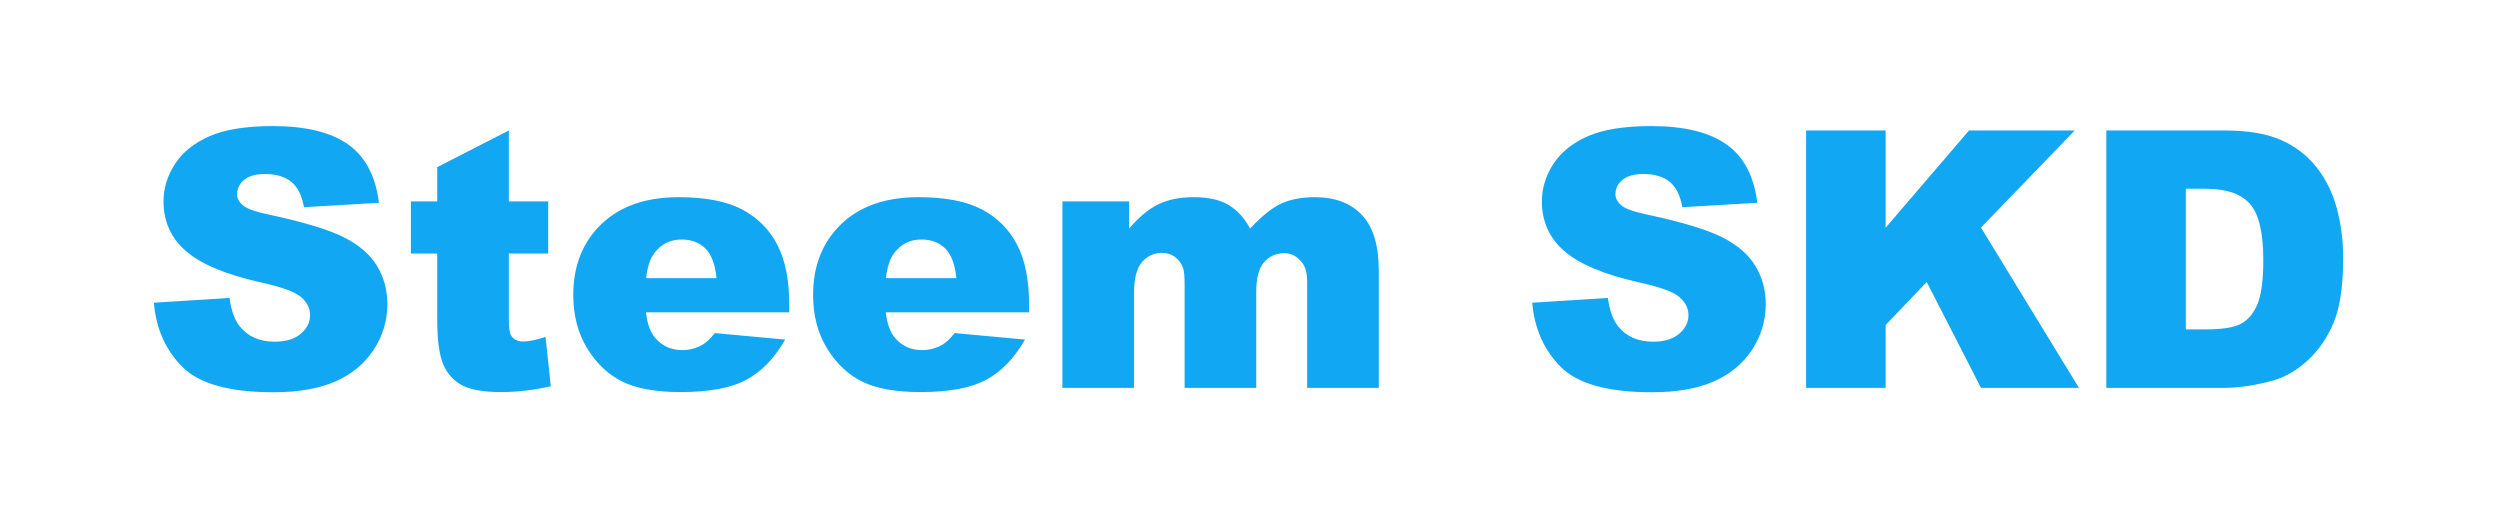 <svg version="1.1" viewBox="0.0 0.0 6063.0 1253.0" fill="none" stroke="none" stroke-linecap="square" stroke-miterlimit="10" xmlns:xlink="http://www.w3.org/1999/xlink" xmlns="http://www.w3.org/2000/svg"><clipPath id="p.0"><path d="m0 0l6063.0 0l0 1253.0l-6063.0 0l0 -1253.0z" clip-rule="nonzero"/></clipPath><g clip-path="url(#p.0)"><path fill="#000000" fill-opacity="0.0" d="m0 0l6063.0 0l0 1253.0l-6063.0 0z" fill-rule="evenodd"/><path fill="#000000" fill-opacity="0.0" d="m74.697 55.906l5913.606 0l0 1141.197l-5913.606 0z" fill-rule="evenodd"/><path fill="#11a7f2" d="m373.139 734.124l183.516 -11.5q5.953 44.703 24.266 68.125q29.797 37.891 85.156 37.891q41.297 0 63.641 -19.375q22.359 -19.375 22.359 -44.922q0 -24.266 -21.281 -43.422q-21.297 -19.156 -98.781 -36.188q-126.891 -28.531 -180.953 -75.797q-54.5 -47.266 -54.5 -120.5q0 -48.109 27.875 -90.891q27.891 -42.797 83.875 -67.281q56.0 -24.484 153.5 -24.484q119.656 0 182.453 44.5q62.797 44.484 74.719 141.562l-181.797 10.656q-7.25 -42.156 -30.453 -61.312q-23.203 -19.172 -64.078 -19.172q-33.641 0 -50.672 14.266q-17.031 14.266 -17.031 34.703q0 14.906 14.062 26.828q13.625 12.344 64.719 22.984q126.453 27.25 181.156 55.141q54.719 27.891 79.625 69.203q24.906 41.297 24.906 92.391q0 60.031 -33.219 110.703q-33.203 50.656 -92.812 76.844q-59.609 26.188 -150.297 26.188q-159.234 0 -220.547 -61.312q-61.312 -61.312 -69.406 -155.828zm860.934 -417.703l0 172.016l95.375 0l0 126.469l-95.375 0l0 160.516q0 28.953 5.531 38.312q8.516 14.484 29.797 14.484q19.172 0 53.656 -11.078l12.766 119.656q-64.281 14.047 -120.062 14.047q-64.719 0 -95.375 -16.609q-30.656 -16.609 -45.344 -50.453q-14.688 -33.844 -14.688 -109.641l0 -159.234l-63.875 0l0 -126.469l63.875 0l0 -83.016l173.719 -89.0zm679.973 441.109l-347.438 0q4.672 41.734 22.562 62.172q25.125 29.375 65.562 29.375q25.547 0 48.547 -12.766q14.047 -8.094 30.234 -28.531l170.734 15.75q-39.172 68.125 -94.531 97.719q-55.344 29.594 -158.812 29.594q-89.844 0 -141.359 -25.328q-51.516 -25.344 -85.375 -80.484q-33.844 -55.141 -33.844 -129.641q0 -106.031 67.906 -171.594q67.922 -65.578 187.562 -65.578q97.078 0 153.281 29.391q56.203 29.375 85.578 85.156q29.391 55.766 29.391 145.188l0 19.578zm-176.281 -83.016q-5.109 -50.25 -27.047 -71.953q-21.922 -21.719 -57.688 -21.719q-41.297 0 -65.984 32.781q-15.766 20.438 -20.016 60.891l170.734 0zm757.899 83.016l-347.438 0q4.672 41.734 22.562 62.172q25.125 29.375 65.562 29.375q25.547 0 48.547 -12.766q14.047 -8.094 30.234 -28.531l170.734 15.75q-39.172 68.125 -94.531 97.719q-55.344 29.594 -158.812 29.594q-89.844 0 -141.359 -25.328q-51.516 -25.344 -85.375 -80.484q-33.844 -55.141 -33.844 -129.641q0 -106.031 67.906 -171.594q67.922 -65.578 187.563 -65.578q97.078 0 153.281 29.391q56.203 29.375 85.578 85.156q29.391 55.766 29.391 145.188l0 19.578zm-176.281 -83.016q-5.109 -50.25 -27.047 -71.953q-21.922 -21.719 -57.688 -21.719q-41.297 0 -65.984 32.781q-15.766 20.438 -20.016 60.891l170.734 0zm257.18 -186.078l161.797 0l0 66.0q34.906 -41.297 70.453 -58.75q35.562 -17.469 85.797 -17.469q54.078 0 85.578 19.172q31.516 19.156 51.531 57.047q40.875 -44.281 74.5 -60.25q33.641 -15.969 83.031 -15.969q72.812 0 113.688 43.219q40.875 43.219 40.875 135.188l0 284.0l-173.719 0l0 -257.594q0 -30.656 -11.922 -45.562q-17.453 -23.422 -43.422 -23.422q-30.656 0 -49.391 22.141q-18.734 22.141 -18.734 71.109l0 233.328l-173.719 0l0 -249.078q0 -29.812 -3.406 -40.453q-5.547 -17.031 -19.172 -27.453q-13.625 -10.438 -31.922 -10.438q-29.812 0 -48.969 22.562q-19.156 22.562 -19.156 74.078l0 230.781l-173.719 0l0 -452.188zm1139.387 245.688l183.516 -11.5q5.953 44.703 24.266 68.125q29.797 37.891 85.156 37.891q41.297 0 63.641 -19.375q22.359 -19.375 22.359 -44.922q0 -24.266 -21.281 -43.422q-21.297 -19.156 -98.781 -36.188q-126.891 -28.531 -180.953 -75.797q-54.5 -47.266 -54.5 -120.5q0 -48.109 27.875 -90.891q27.891 -42.797 83.875 -67.281q56.0 -24.484 153.5 -24.484q119.656 0 182.453 44.5q62.797 44.484 74.719 141.562l-181.797 10.656q-7.25 -42.156 -30.453 -61.312q-23.203 -19.172 -64.078 -19.172q-33.641 0 -50.672 14.266q-17.031 14.266 -17.031 34.703q0 14.906 14.062 26.828q13.625 12.344 64.719 22.984q126.453 27.25 181.156 55.141q54.719 27.891 79.625 69.203q24.906 41.297 24.906 92.391q0 60.031 -33.219 110.703q-33.203 50.656 -92.812 76.844q-59.609 26.188 -150.297 26.188q-159.234 0 -220.547 -61.312q-61.312 -61.312 -69.406 -155.828zm664.215 -417.703l192.875 0l0 235.891l202.25 -235.891l256.328 0l-227.375 235.469l237.594 388.734l-237.594 0l-131.562 -256.75l-99.641 104.312l0 152.438l-192.875 0l0 -624.203zm728.086 0l286.547 0q84.734 0 136.891 23.0q52.156 22.984 86.219 66.0q34.062 43.0 49.391 100.062q15.328 57.047 15.328 120.906q0 100.062 -22.781 155.203q-22.766 55.141 -63.219 92.406q-40.453 37.25 -86.859 49.594q-63.438 17.031 -114.969 17.031l-286.547 0l0 -624.203zm192.875 141.359l0 341.062l47.266 0q60.469 0 86.016 -13.406q25.547 -13.422 40.016 -46.844q14.484 -33.422 14.484 -108.359q0 -99.219 -32.359 -135.828q-32.359 -36.625 -107.297 -36.625l-48.125 0z" fill-rule="nonzero"/></g></svg>